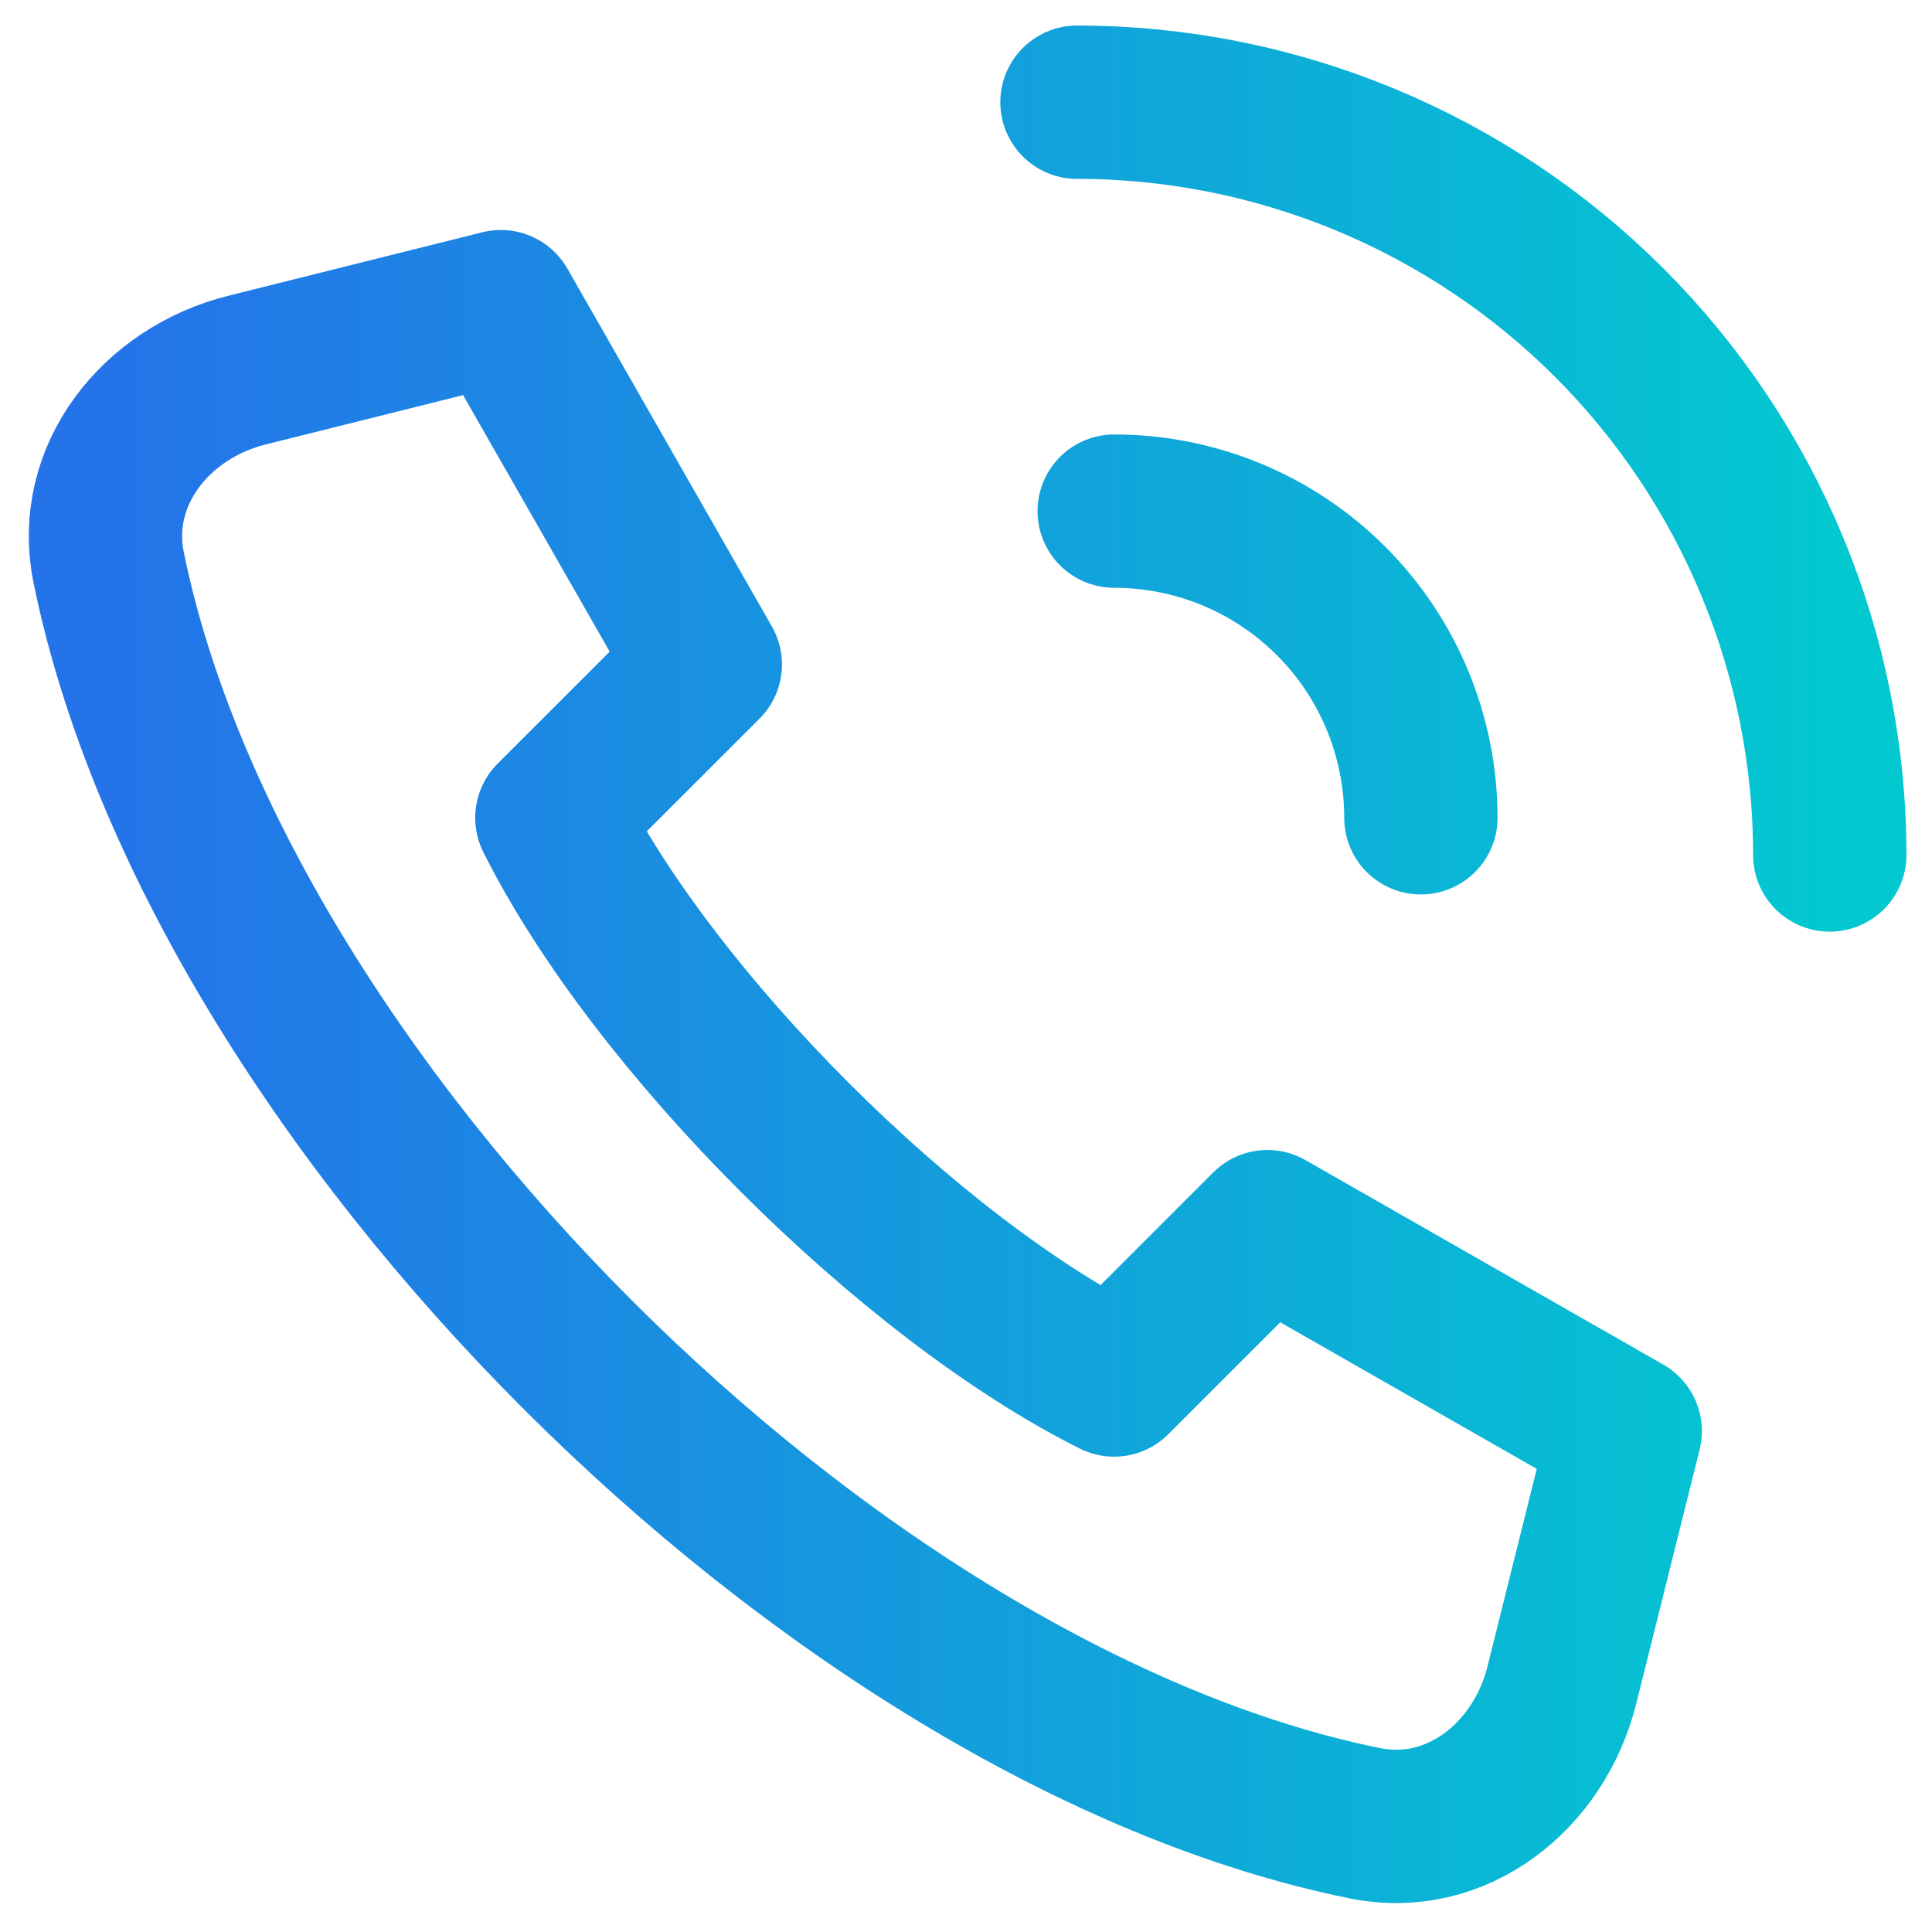 <svg width="63" height="63" viewBox="0 0 63 63" fill="none" xmlns="http://www.w3.org/2000/svg">
<path d="M35.119 3.333C41.629 3.333 47.873 5.919 52.476 10.523C57.08 15.126 59.666 21.37 59.666 27.88M36.333 16.667C38.985 16.667 41.528 17.72 43.404 19.596C45.279 21.471 46.333 24.015 46.333 26.667M16.332 10L8.049 12.07C5.082 12.813 2.936 15.5 3.542 18.497C7.076 35.873 27.126 55.923 44.502 59.453C47.502 60.063 50.186 57.92 50.929 54.953L52.996 46.667L41.329 40L36.329 45C29.663 41.667 21.329 33.333 17.996 26.667L22.999 21.667L16.332 10Z" stroke="url(#paint0_linear_198_1072)" stroke-width="5" stroke-linecap="round" stroke-linejoin="round"/>
<defs>
<linearGradient id="paint0_linear_198_1072" x1="59.666" y1="31.445" x2="3.439" y2="31.445" gradientUnits="userSpaceOnUse">
<stop stop-color="#03C8D0"/>
<stop offset="1" stop-color="#2473E9"/>
</linearGradient>
</defs>
</svg>
